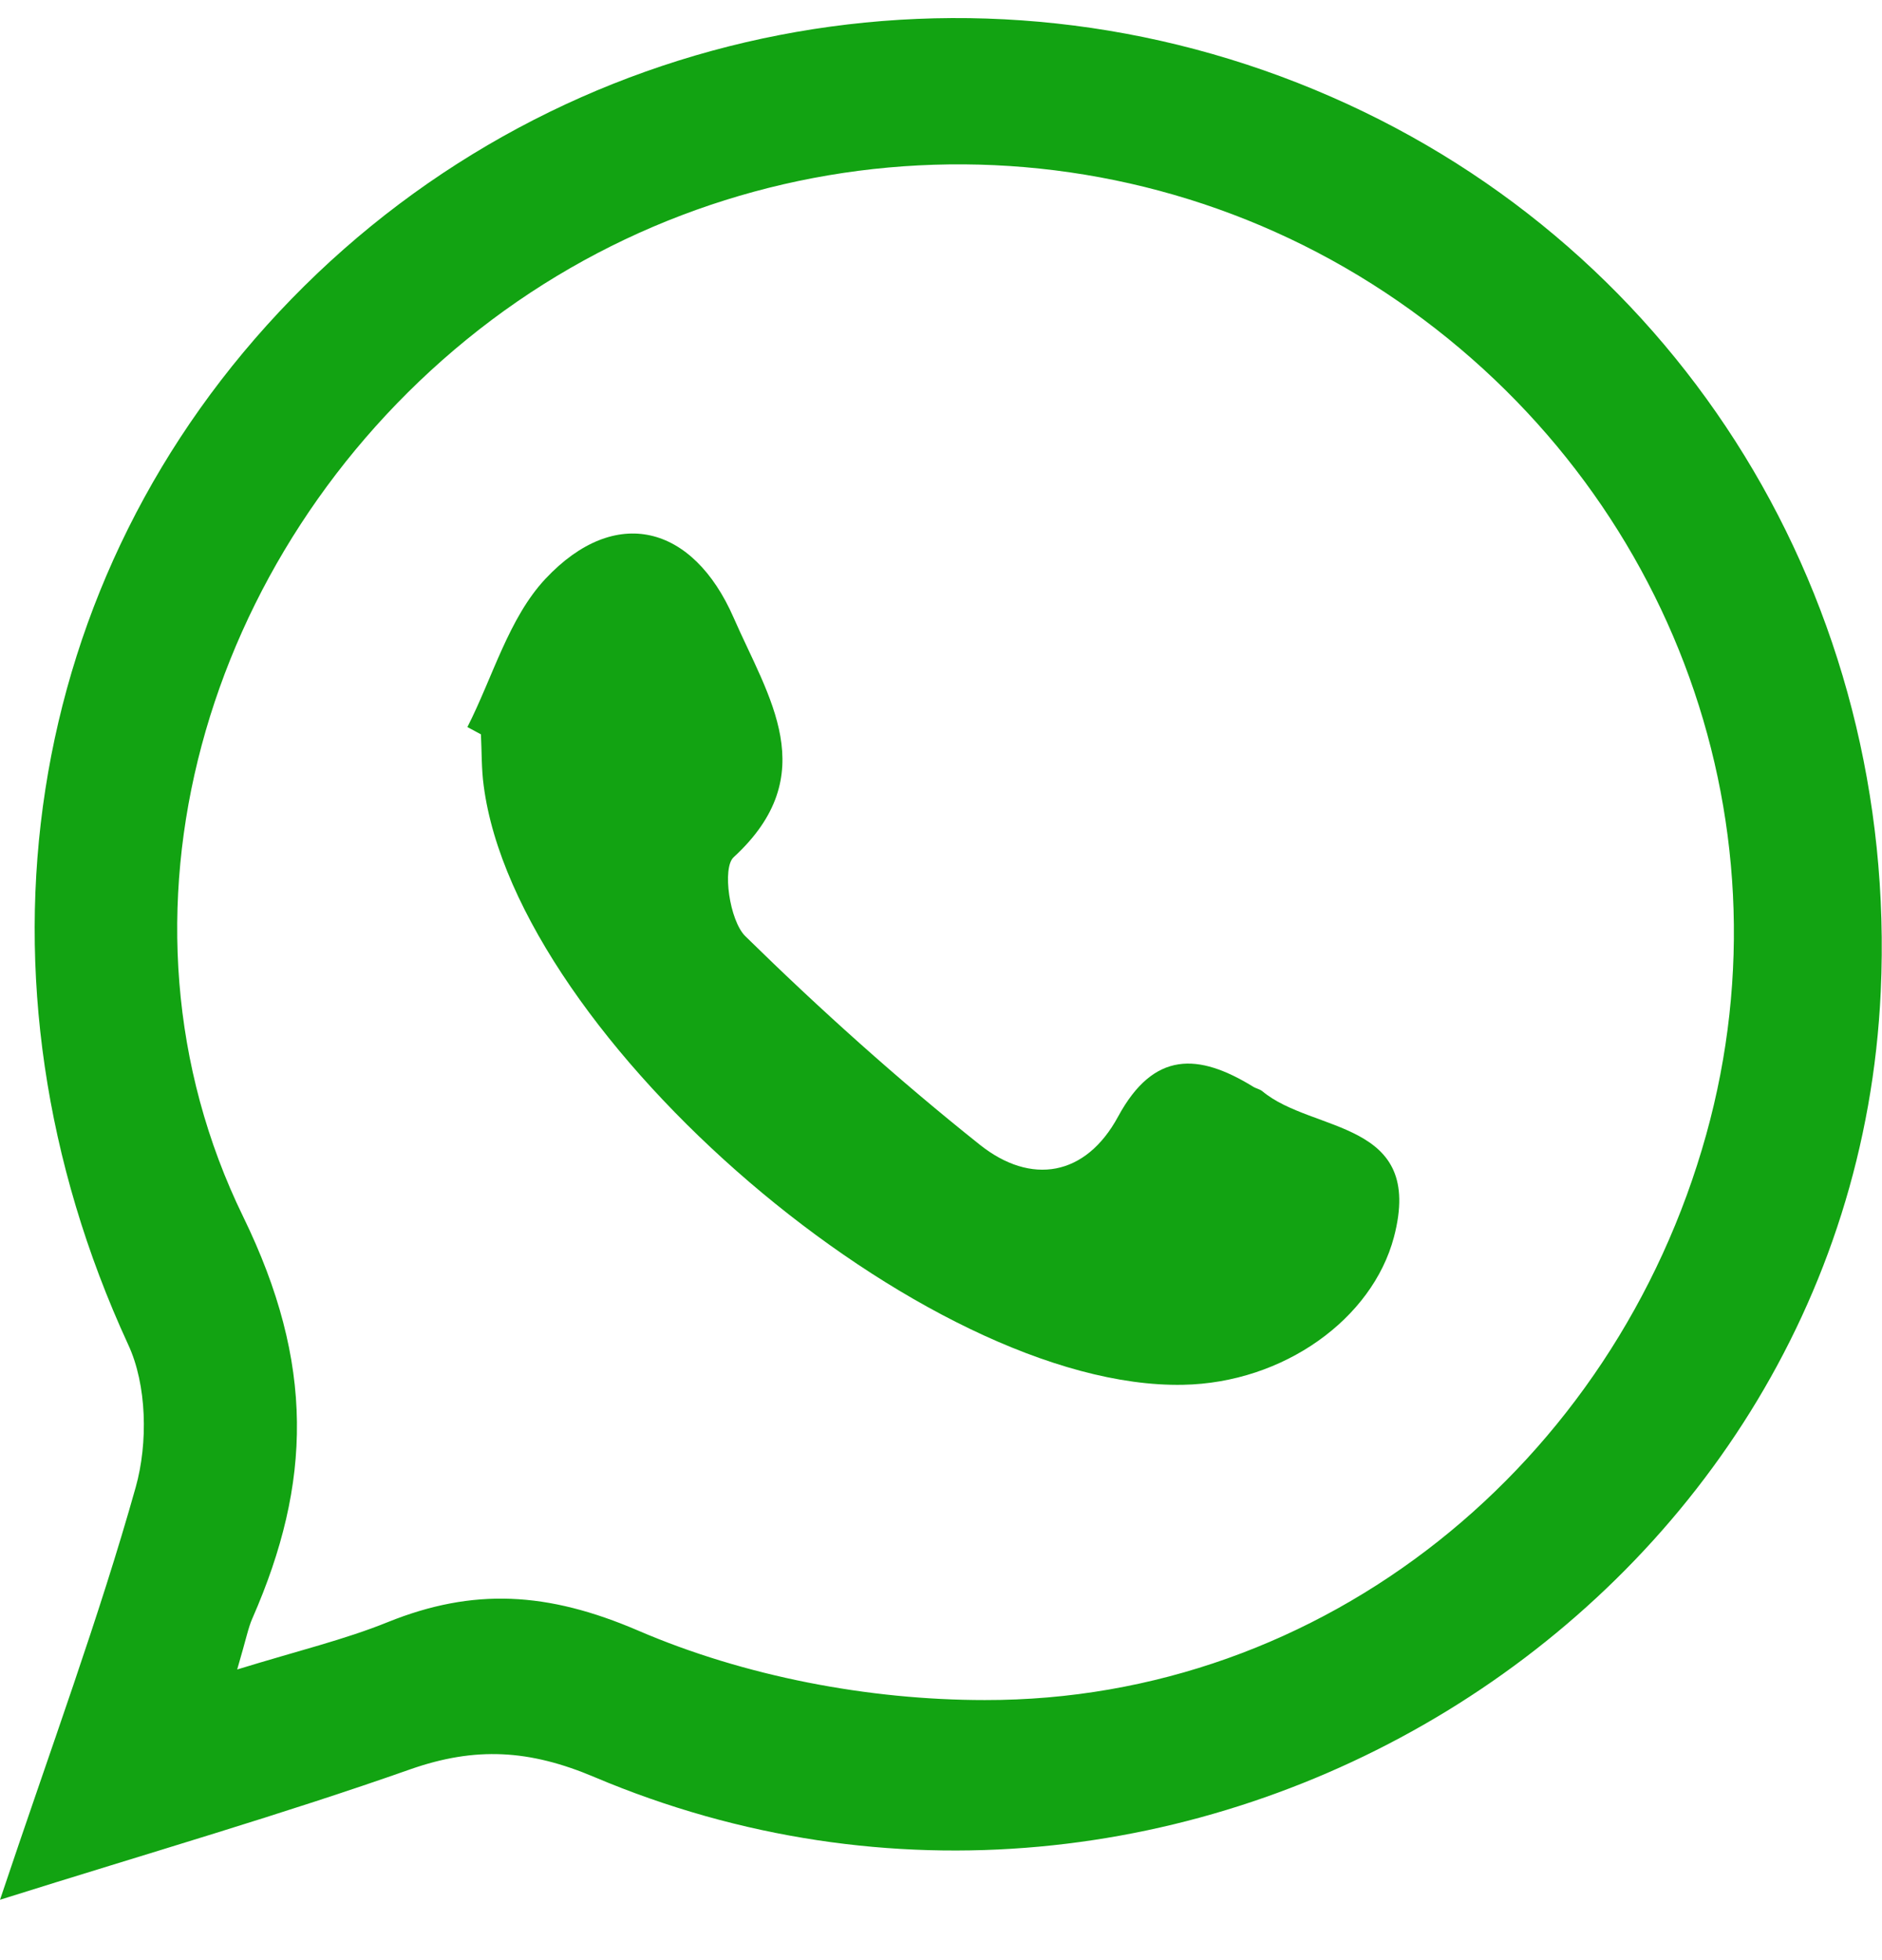 <svg width="24" height="25" viewBox="0 0 24 25" fill="none" xmlns="http://www.w3.org/2000/svg">
<g clip-path="url(#clip0_3780_17895)">
<path d="M-0 24.231C0.657 22.27 1.262 20.637 1.731 18.967C1.888 18.406 1.875 17.664 1.634 17.148C-0.508 12.498 0.267 7.36 3.719 3.811C7.169 0.267 12.431 -0.755 16.977 1.235C21.459 3.195 24.212 7.678 23.984 12.647C23.62 20.587 15.066 25.832 7.582 22.666C6.752 22.314 6.063 22.275 5.233 22.566C3.604 23.14 1.941 23.62 -0.003 24.231H-0ZM3.028 21.292C3.811 21.051 4.395 20.912 4.945 20.689C6.037 20.249 6.983 20.301 8.138 20.797C9.494 21.381 11.074 21.683 12.559 21.683C16.878 21.691 20.587 18.681 21.758 14.472C22.889 10.406 21.247 6.102 17.664 3.73C14.06 1.347 9.311 1.591 5.951 4.33C2.608 7.056 1.231 11.683 3.101 15.518C4.015 17.394 3.976 18.912 3.219 20.64C3.166 20.758 3.143 20.889 3.025 21.292H3.028Z" fill="#12A312"/>
<path d="M5.961 9.272C6.285 8.635 6.487 7.883 6.956 7.382C7.846 6.433 8.837 6.693 9.355 7.877C9.798 8.892 10.502 9.88 9.355 10.934C9.208 11.07 9.303 11.741 9.504 11.94C10.455 12.873 11.453 13.77 12.496 14.601C13.148 15.12 13.845 15.005 14.258 14.242C14.714 13.4 15.283 13.432 15.979 13.859C16.016 13.883 16.063 13.89 16.097 13.917C16.741 14.457 18.172 14.276 17.776 15.778C17.501 16.821 16.369 17.639 15.086 17.662C11.809 17.725 6.587 13.251 6.168 10.019C6.139 9.804 6.144 9.584 6.133 9.366C6.076 9.335 6.016 9.303 5.958 9.272H5.961Z" fill="#12A312"/>
</g>
<defs>
<clipPath id="clip0_3780_17895">
<rect width="24" height="24" fill="white" transform="translate(0 0.23)"/>
</clipPath>
</defs>
</svg>
